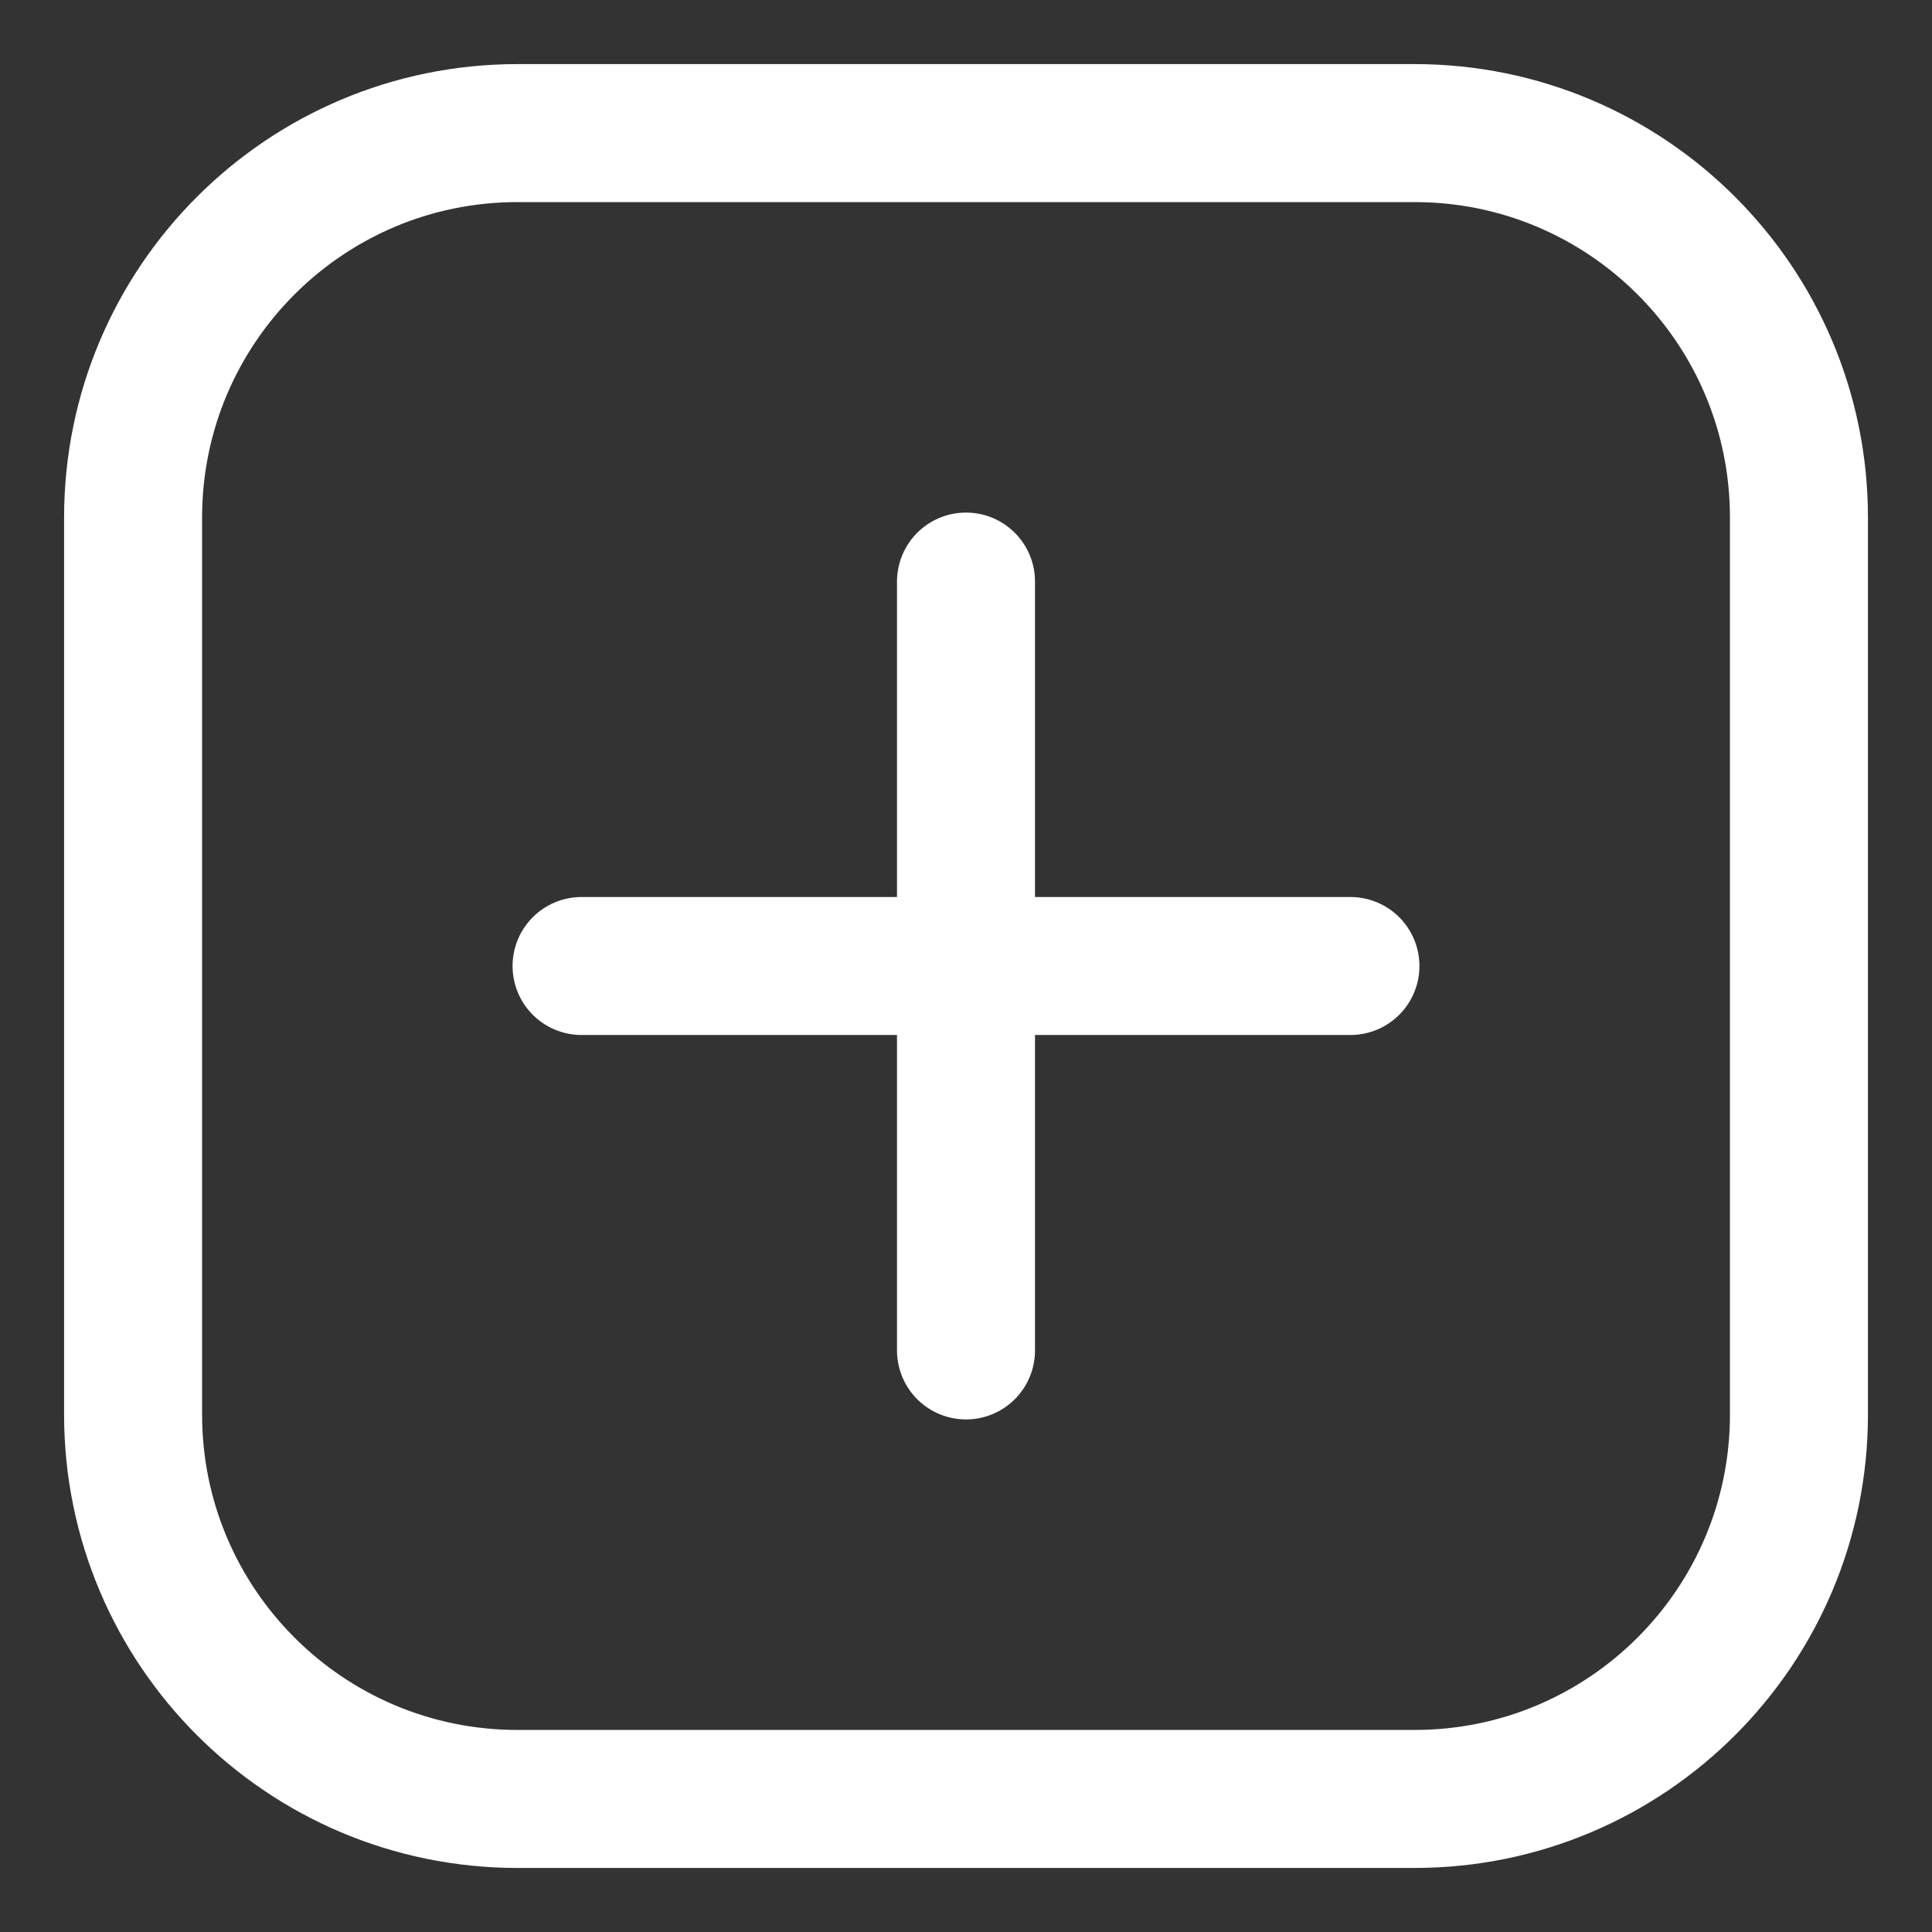 <svg xmlns="http://www.w3.org/2000/svg" fill="none" viewBox="-1.715 -1.715 48.02 48.02" id="Add-Square--Streamline-Core.svg" height="48.02" width="48.02"><rect x="-1.715" y="-1.715" width="48.02" height="48.02" fill="#333333" stroke="none"/><g id="Add-Square--Streamline-Core.svg"><path id="Vector" stroke="#ffffff" stroke-linecap="round" stroke-linejoin="round" d="M22.295 12.74v19.11" stroke-width="3.43"></path><path id="Vector_2" stroke="#ffffff" stroke-linecap="round" stroke-linejoin="round" d="M12.74 22.295h19.11" stroke-width="3.43"></path><path id="Vector_3" stroke="#ffffff" stroke-linecap="round" stroke-linejoin="round" d="M33.443 1.593h-22.295c-5.277 0 -9.555 4.278 -9.555 9.555v22.295c0 5.277 4.278 9.555 9.555 9.555h22.295c5.277 0 9.555 -4.278 9.555 -9.555v-22.295c0 -5.277 -4.278 -9.555 -9.555 -9.555Z" stroke-width="3.43"></path></g></svg>